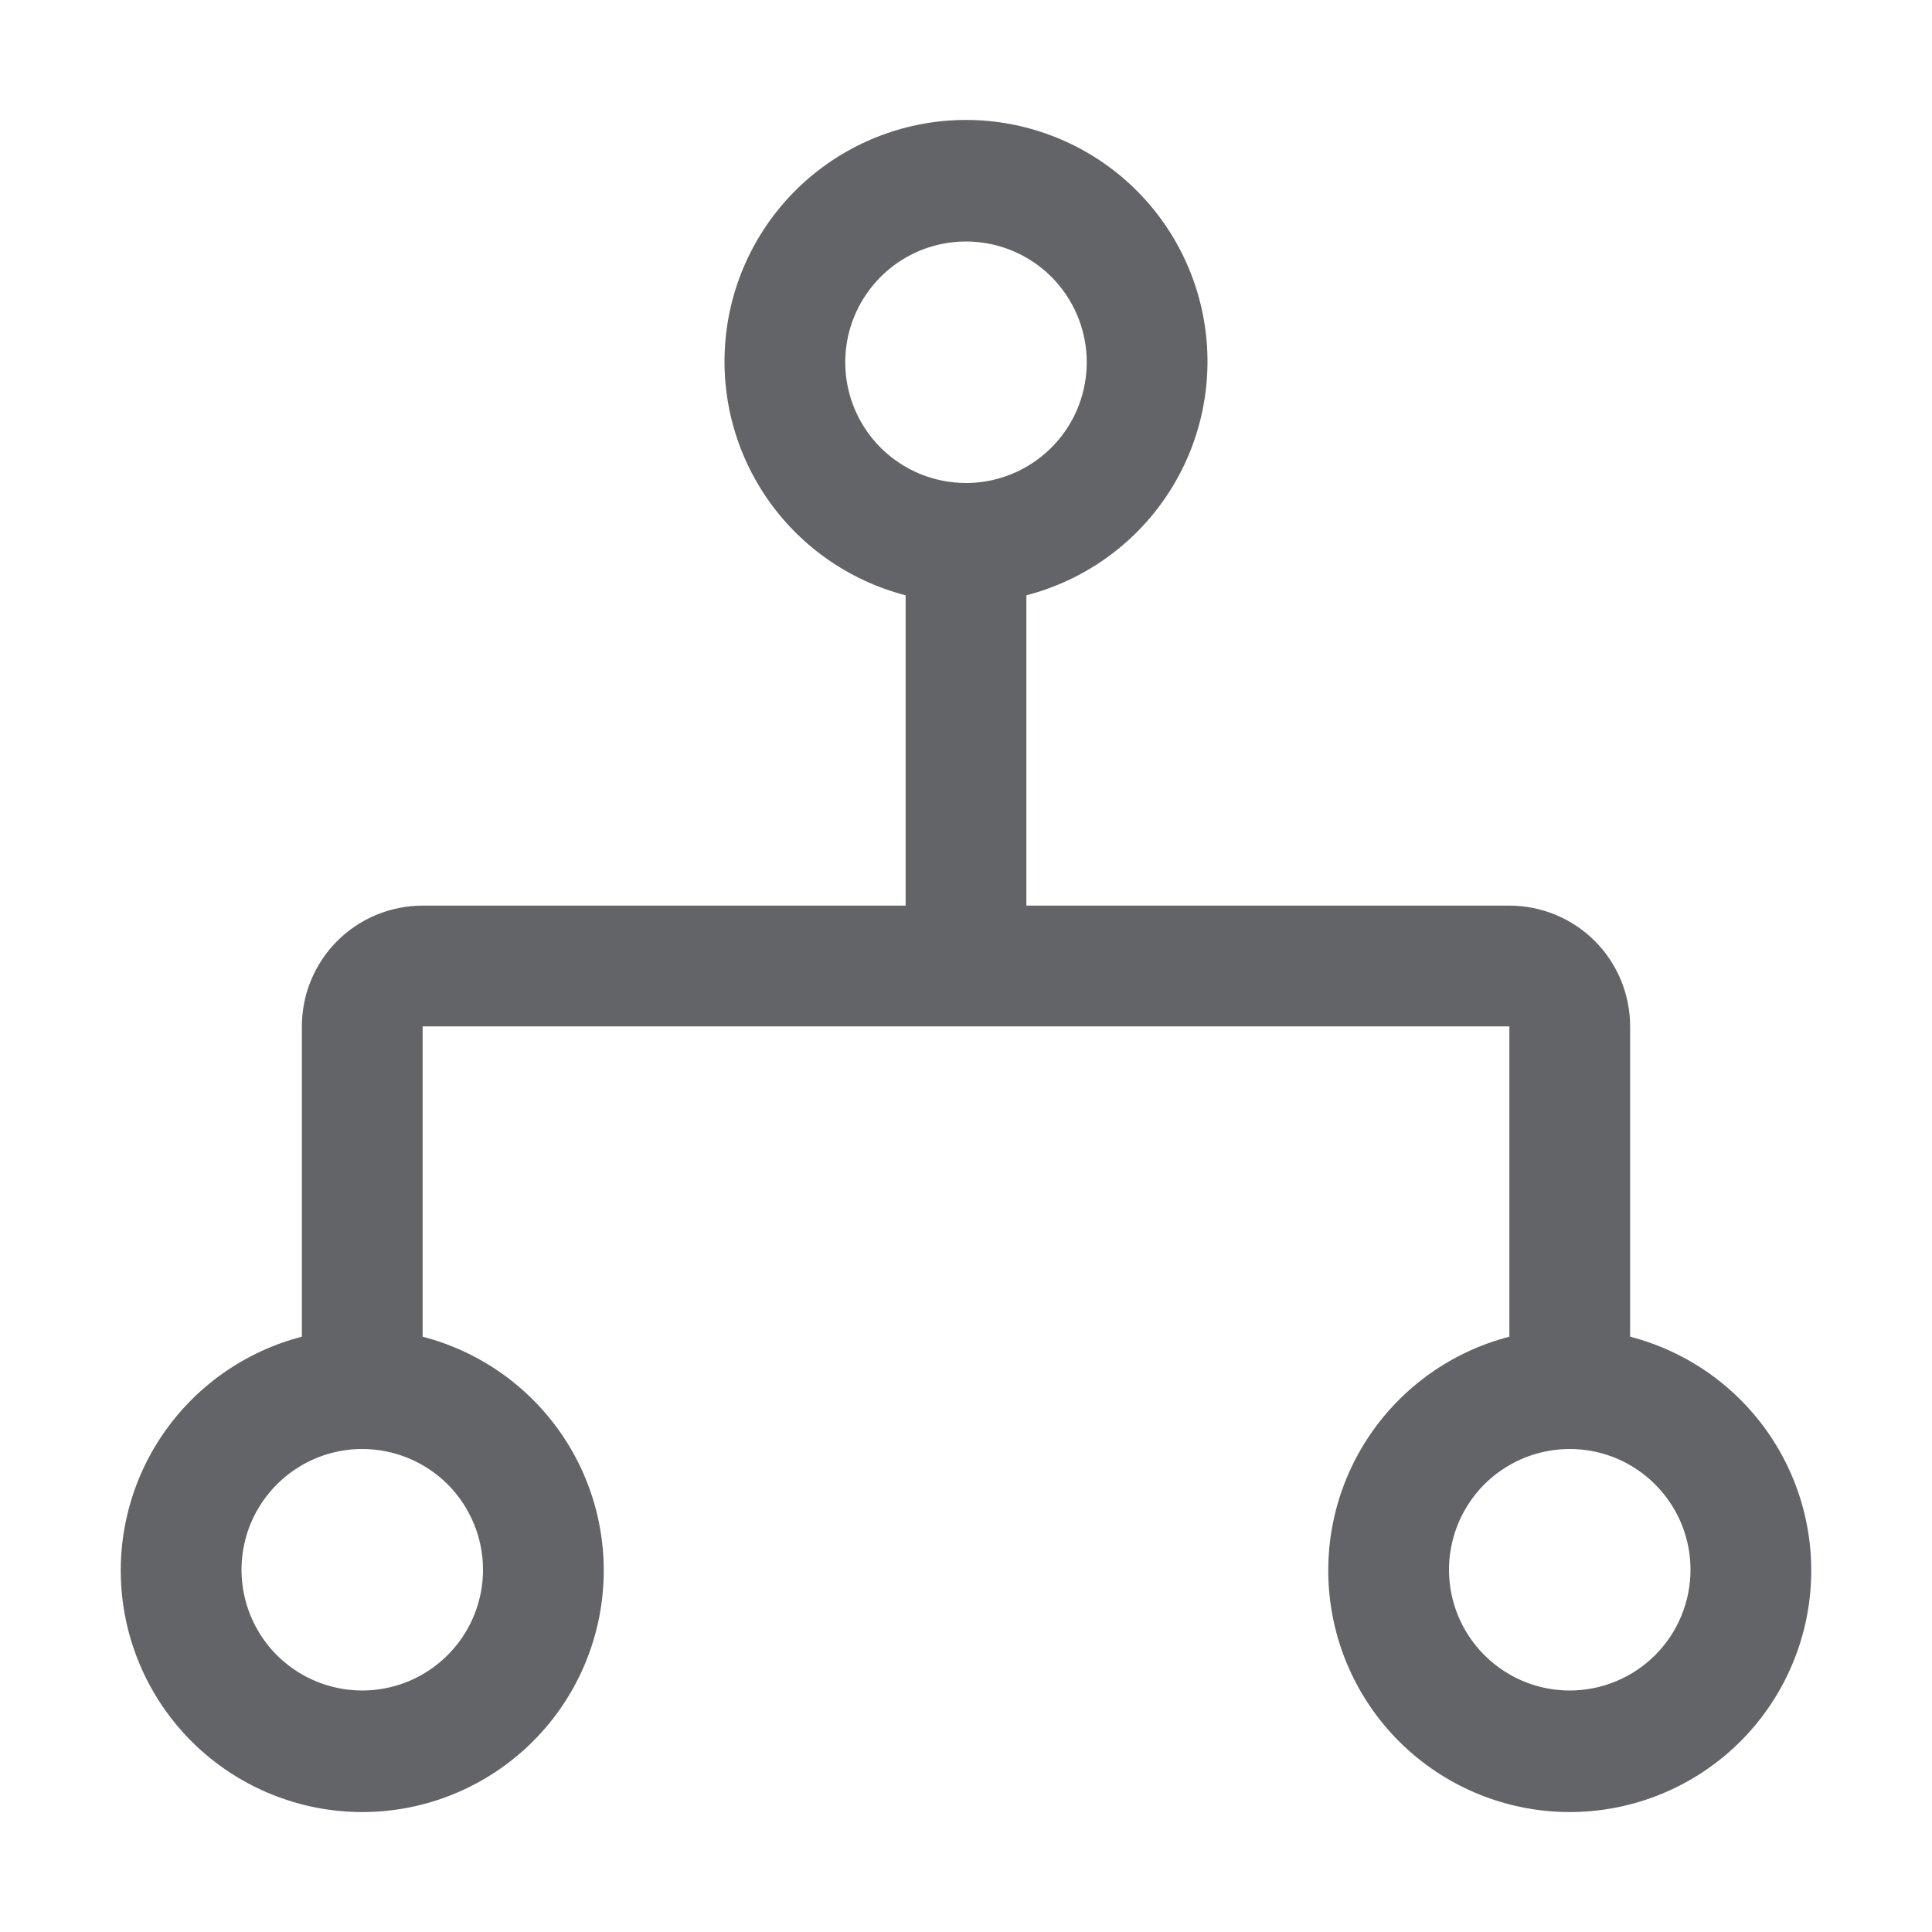 <svg width="24" height="24" viewBox="0 0 24 24" fill="none" xmlns="http://www.w3.org/2000/svg">
<path d="M20.25 16.605V12.75C20.25 12.352 20.092 11.971 19.811 11.689C19.529 11.408 19.148 11.25 18.75 11.25H12.75V7.395C13.457 7.212 14.073 6.778 14.483 6.174C14.893 5.57 15.068 4.837 14.976 4.112C14.884 3.388 14.531 2.722 13.983 2.239C13.435 1.757 12.73 1.49 12 1.49C11.27 1.49 10.565 1.757 10.017 2.239C9.469 2.722 9.116 3.388 9.024 4.112C8.932 4.837 9.107 5.57 9.517 6.174C9.927 6.778 10.543 7.212 11.25 7.395V11.25H5.25C4.852 11.25 4.471 11.408 4.189 11.689C3.908 11.971 3.75 12.352 3.75 12.75V16.605C3.043 16.788 2.427 17.222 2.017 17.826C1.607 18.43 1.432 19.163 1.524 19.888C1.616 20.612 1.969 21.278 2.517 21.761C3.065 22.243 3.77 22.51 4.5 22.51C5.23 22.51 5.935 22.243 6.483 21.761C7.031 21.278 7.384 20.612 7.476 19.888C7.568 19.163 7.393 18.43 6.983 17.826C6.573 17.222 5.957 16.788 5.25 16.605V12.75H18.75V16.605C18.043 16.788 17.427 17.222 17.017 17.826C16.607 18.43 16.432 19.163 16.524 19.888C16.616 20.612 16.969 21.278 17.517 21.761C18.065 22.243 18.77 22.51 19.5 22.51C20.23 22.51 20.935 22.243 21.483 21.761C22.031 21.278 22.384 20.612 22.476 19.888C22.568 19.163 22.393 18.43 21.983 17.826C21.573 17.222 20.957 16.788 20.25 16.605ZM6 19.5C6 19.797 5.912 20.087 5.747 20.333C5.582 20.58 5.348 20.772 5.074 20.886C4.8 20.999 4.498 21.029 4.207 20.971C3.916 20.913 3.649 20.77 3.439 20.561C3.23 20.351 3.087 20.084 3.029 19.793C2.971 19.502 3.001 19.2 3.114 18.926C3.228 18.652 3.42 18.418 3.667 18.253C3.913 18.088 4.203 18 4.5 18C4.898 18 5.279 18.158 5.561 18.439C5.842 18.721 6 19.102 6 19.5ZM10.5 4.5C10.5 4.203 10.588 3.913 10.753 3.667C10.918 3.42 11.152 3.228 11.426 3.114C11.7 3.001 12.002 2.971 12.293 3.029C12.584 3.087 12.851 3.23 13.061 3.439C13.27 3.649 13.413 3.916 13.471 4.207C13.529 4.498 13.499 4.8 13.386 5.074C13.272 5.348 13.08 5.582 12.833 5.747C12.587 5.912 12.297 6 12 6C11.602 6 11.221 5.842 10.939 5.561C10.658 5.279 10.5 4.898 10.5 4.5ZM19.5 21C19.203 21 18.913 20.912 18.667 20.747C18.42 20.582 18.228 20.348 18.114 20.074C18.001 19.8 17.971 19.498 18.029 19.207C18.087 18.916 18.23 18.649 18.439 18.439C18.649 18.23 18.916 18.087 19.207 18.029C19.498 17.971 19.8 18.001 20.074 18.114C20.348 18.228 20.582 18.42 20.747 18.667C20.912 18.913 21 19.203 21 19.5C21 19.898 20.842 20.279 20.561 20.561C20.279 20.842 19.898 21 19.5 21Z" fill="#626467"/>
</svg>
